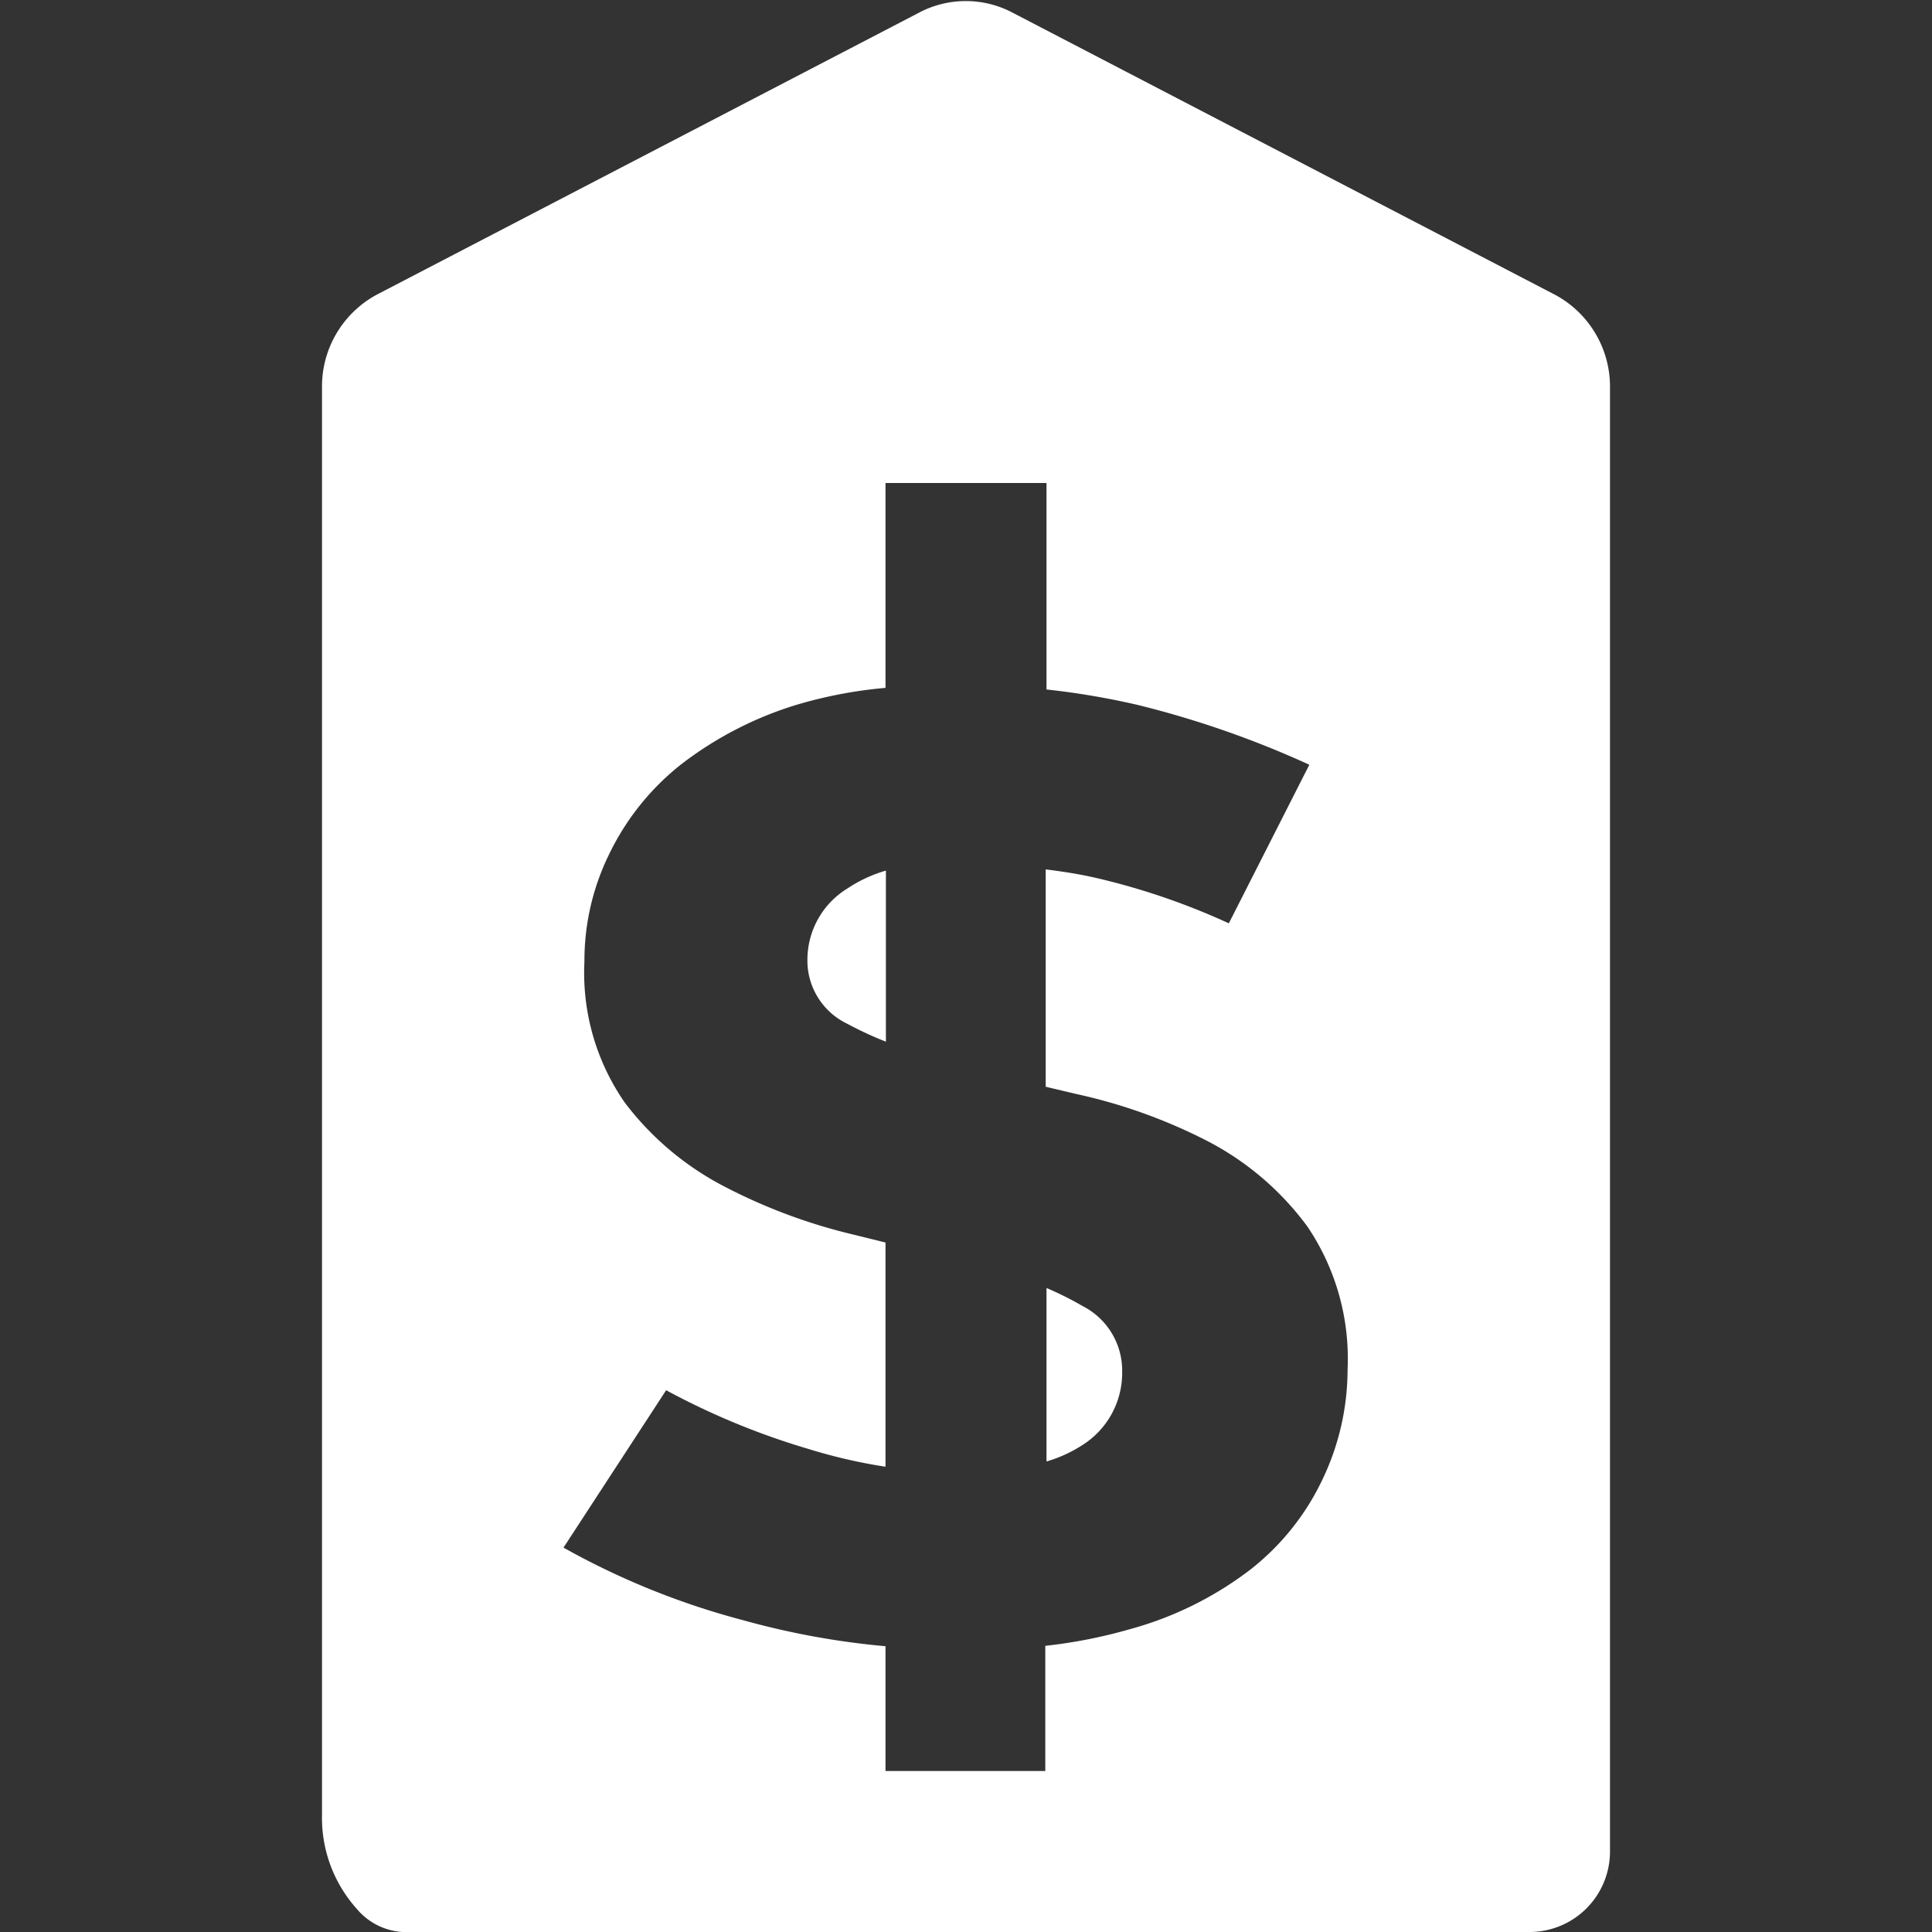 <svg id="fill" xmlns="http://www.w3.org/2000/svg" viewBox="0 0 48 48"><rect x="0" y="0" width="48" height="48" fill="#333333" stroke="none"/><title>Fill_</title><path fill="#fff" d="M38,48a2,2,0,0,0,2-2V9.6a2.59,2.59,0,0,0-1.43-2.31l-13.46-7a2.49,2.49,0,0,0-2.23,0l-13.46,7A2.59,2.59,0,0,0,8,9.6v35.5a3.38,3.38,0,0,0,.86,2.32A1.61,1.61,0,0,0,10,48H38ZM32.85,36.77A6.22,6.22,0,0,1,31.06,39a8.68,8.68,0,0,1-3,1.48,12.48,12.48,0,0,1-2.09.41V44H22V40.9a19.73,19.73,0,0,1-3.55-.65A19,19,0,0,1,14,38.45l2.55-3.91A18.36,18.36,0,0,0,20.09,36a13.14,13.14,0,0,0,1.91.44V30.87l-0.81-.2A13.85,13.85,0,0,1,18,29.48a7.33,7.33,0,0,1-2.48-2.09,5.65,5.65,0,0,1-1-3.5,6,6,0,0,1,.62-2.68A6.36,6.36,0,0,1,16.91,19a9,9,0,0,1,2.85-1.48A11.14,11.14,0,0,1,22,17.09V12h4v5.13a19.17,19.17,0,0,1,2.25.38A24.09,24.09,0,0,1,32.53,19l-2,3.94a17.19,17.19,0,0,0-3.35-1.14c-0.4-.09-0.8-0.15-1.2-0.2V27l0.76,0.18A13.35,13.35,0,0,1,30,28.35a7.19,7.19,0,0,1,2.48,2.12,5.86,5.86,0,0,1,1,3.56A6.33,6.33,0,0,1,32.85,36.77Z"/><path fill="#fff" d="M20.06,23.83a1.74,1.74,0,0,0,1,1.61,8.63,8.63,0,0,0,.95.44V21.63a3.44,3.44,0,0,0-.95.44A2.08,2.08,0,0,0,20.06,23.83Z"/><path fill="#fff" d="M26.9,32.45A8.22,8.22,0,0,0,26,32v4.31a3.4,3.4,0,0,0,.88-0.4,2.12,2.12,0,0,0,1-1.82A1.8,1.8,0,0,0,26.9,32.45Z"/></svg>